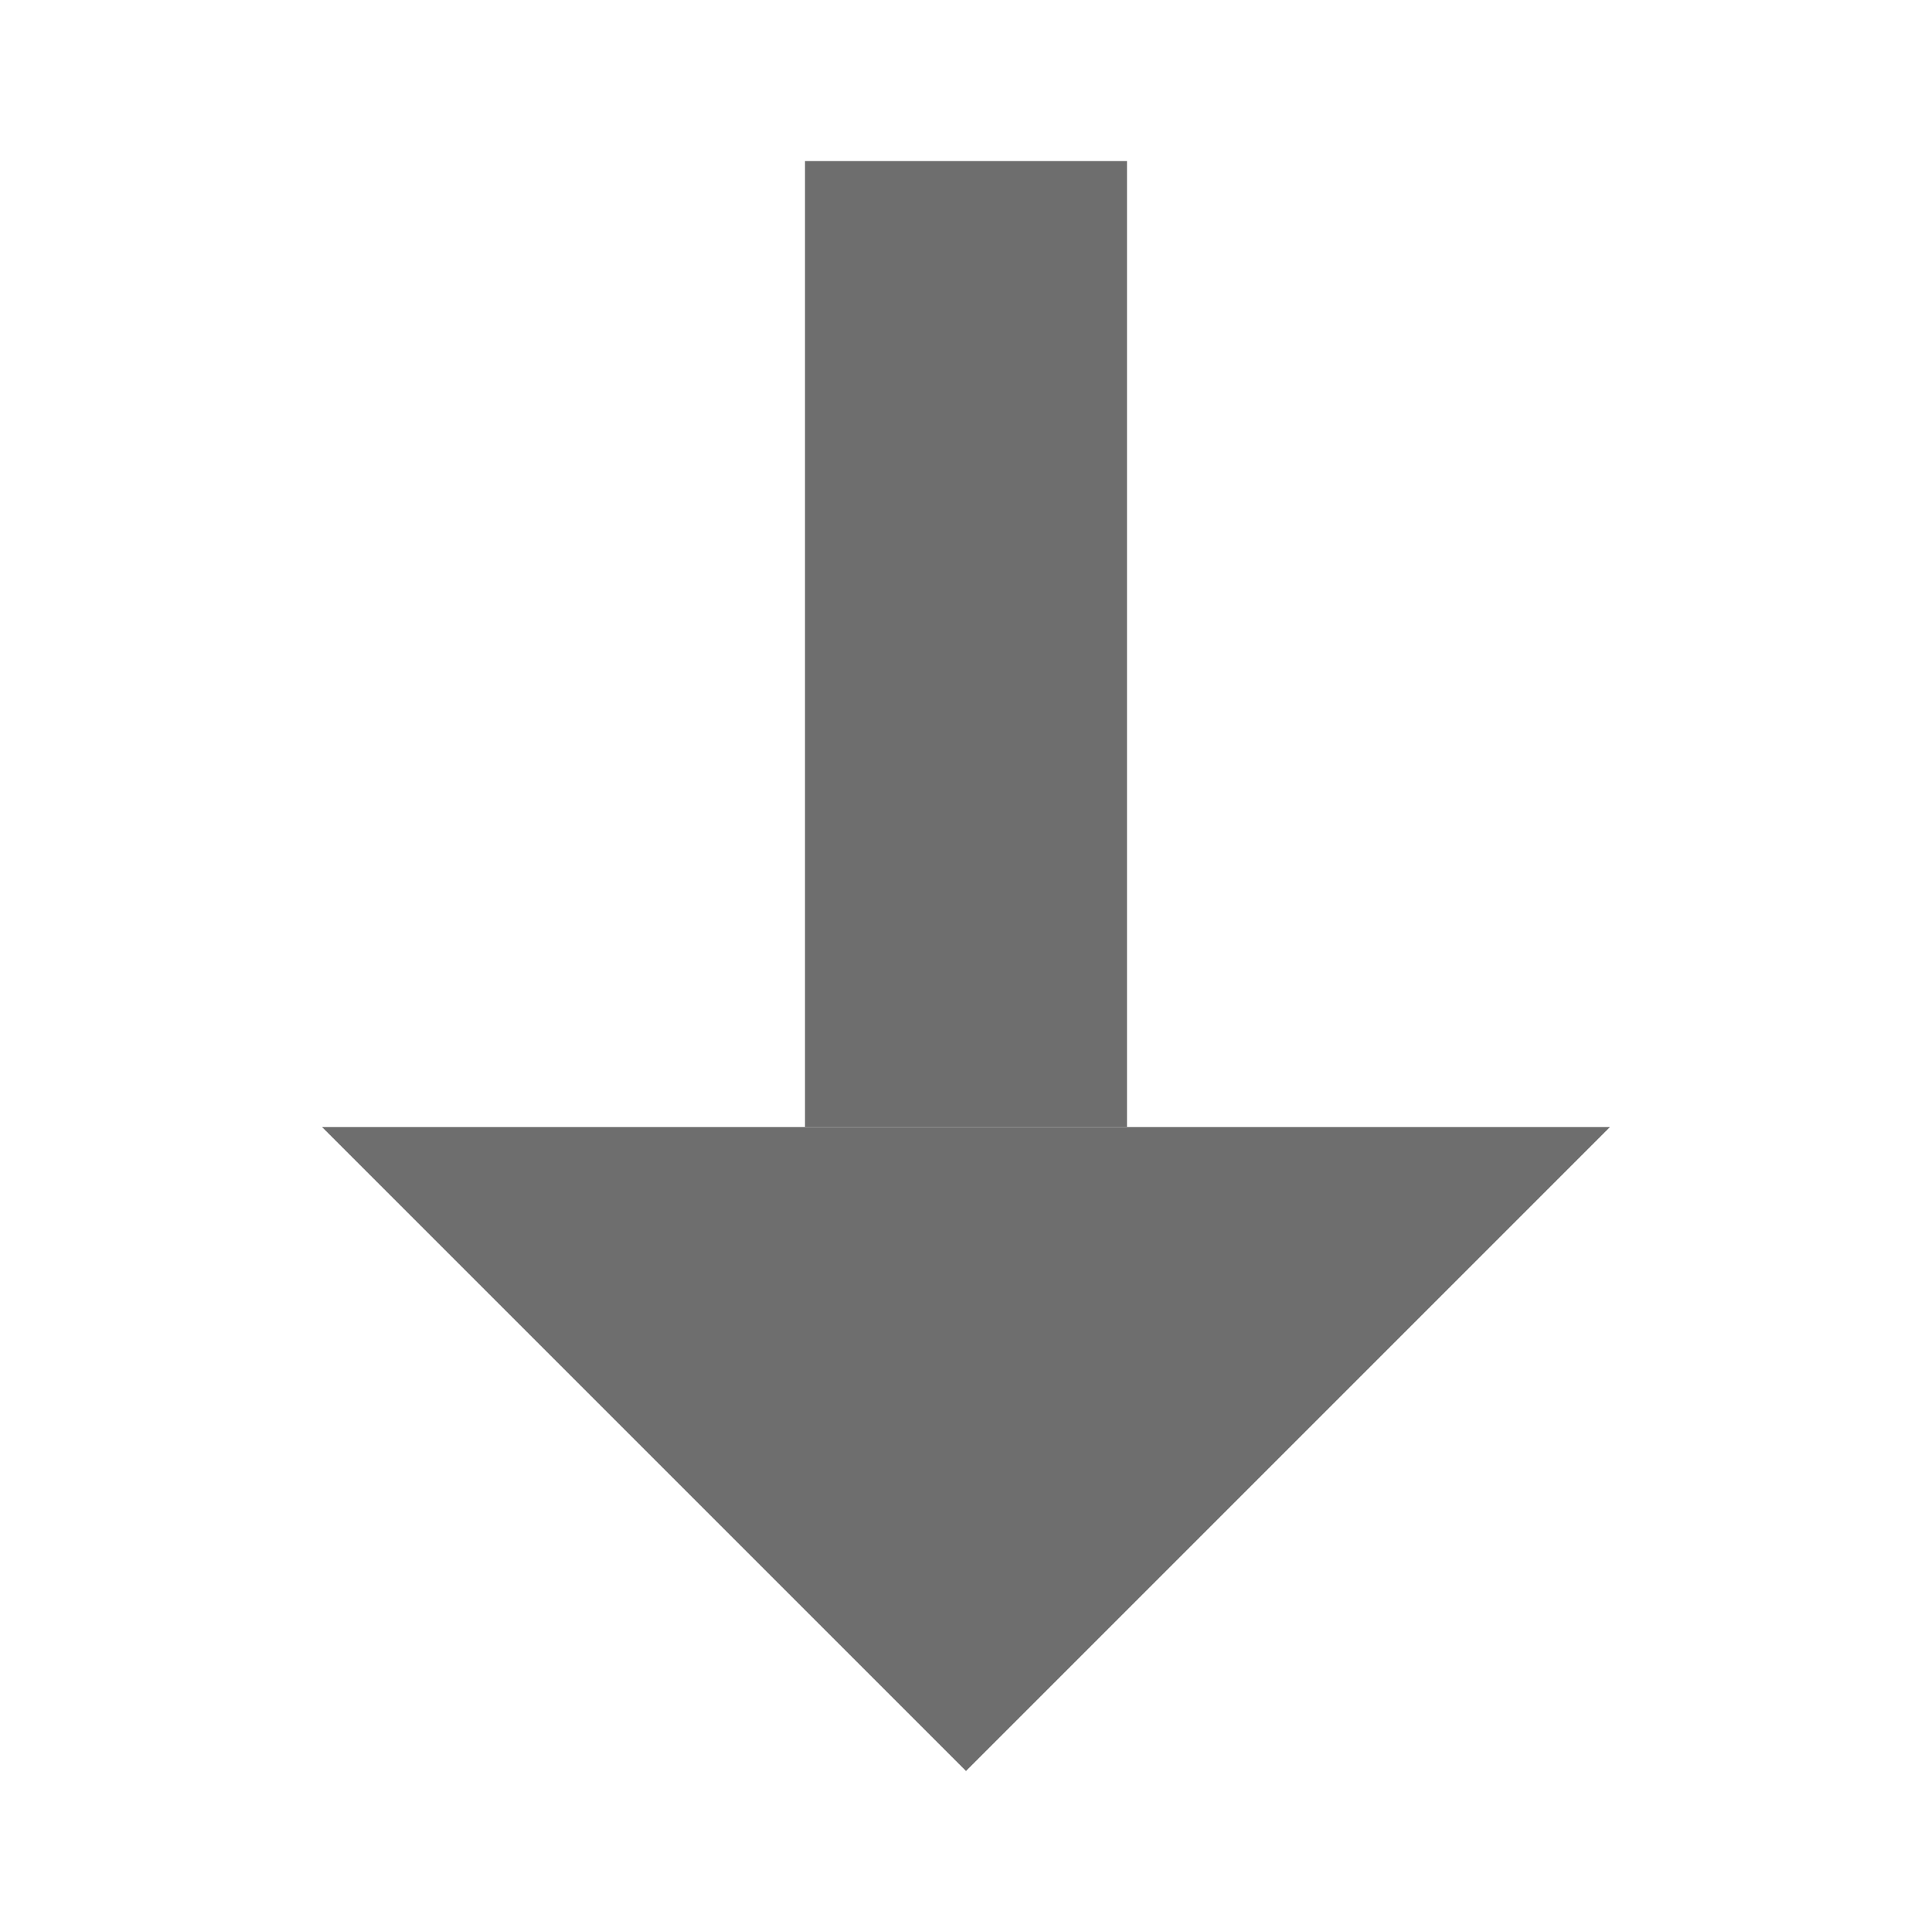 <svg xmlns="http://www.w3.org/2000/svg" width="12" height="12" viewBox="0 0 12 12">
  <g fill="#6E6E6E" fill-rule="evenodd" transform="translate(2 1)">
    <rect width="2" height="6" x="3"/>
    <polygon points="4 6 8 10 0 10" transform="matrix(1 0 0 -1 0 16)"/>
  </g>
</svg>
